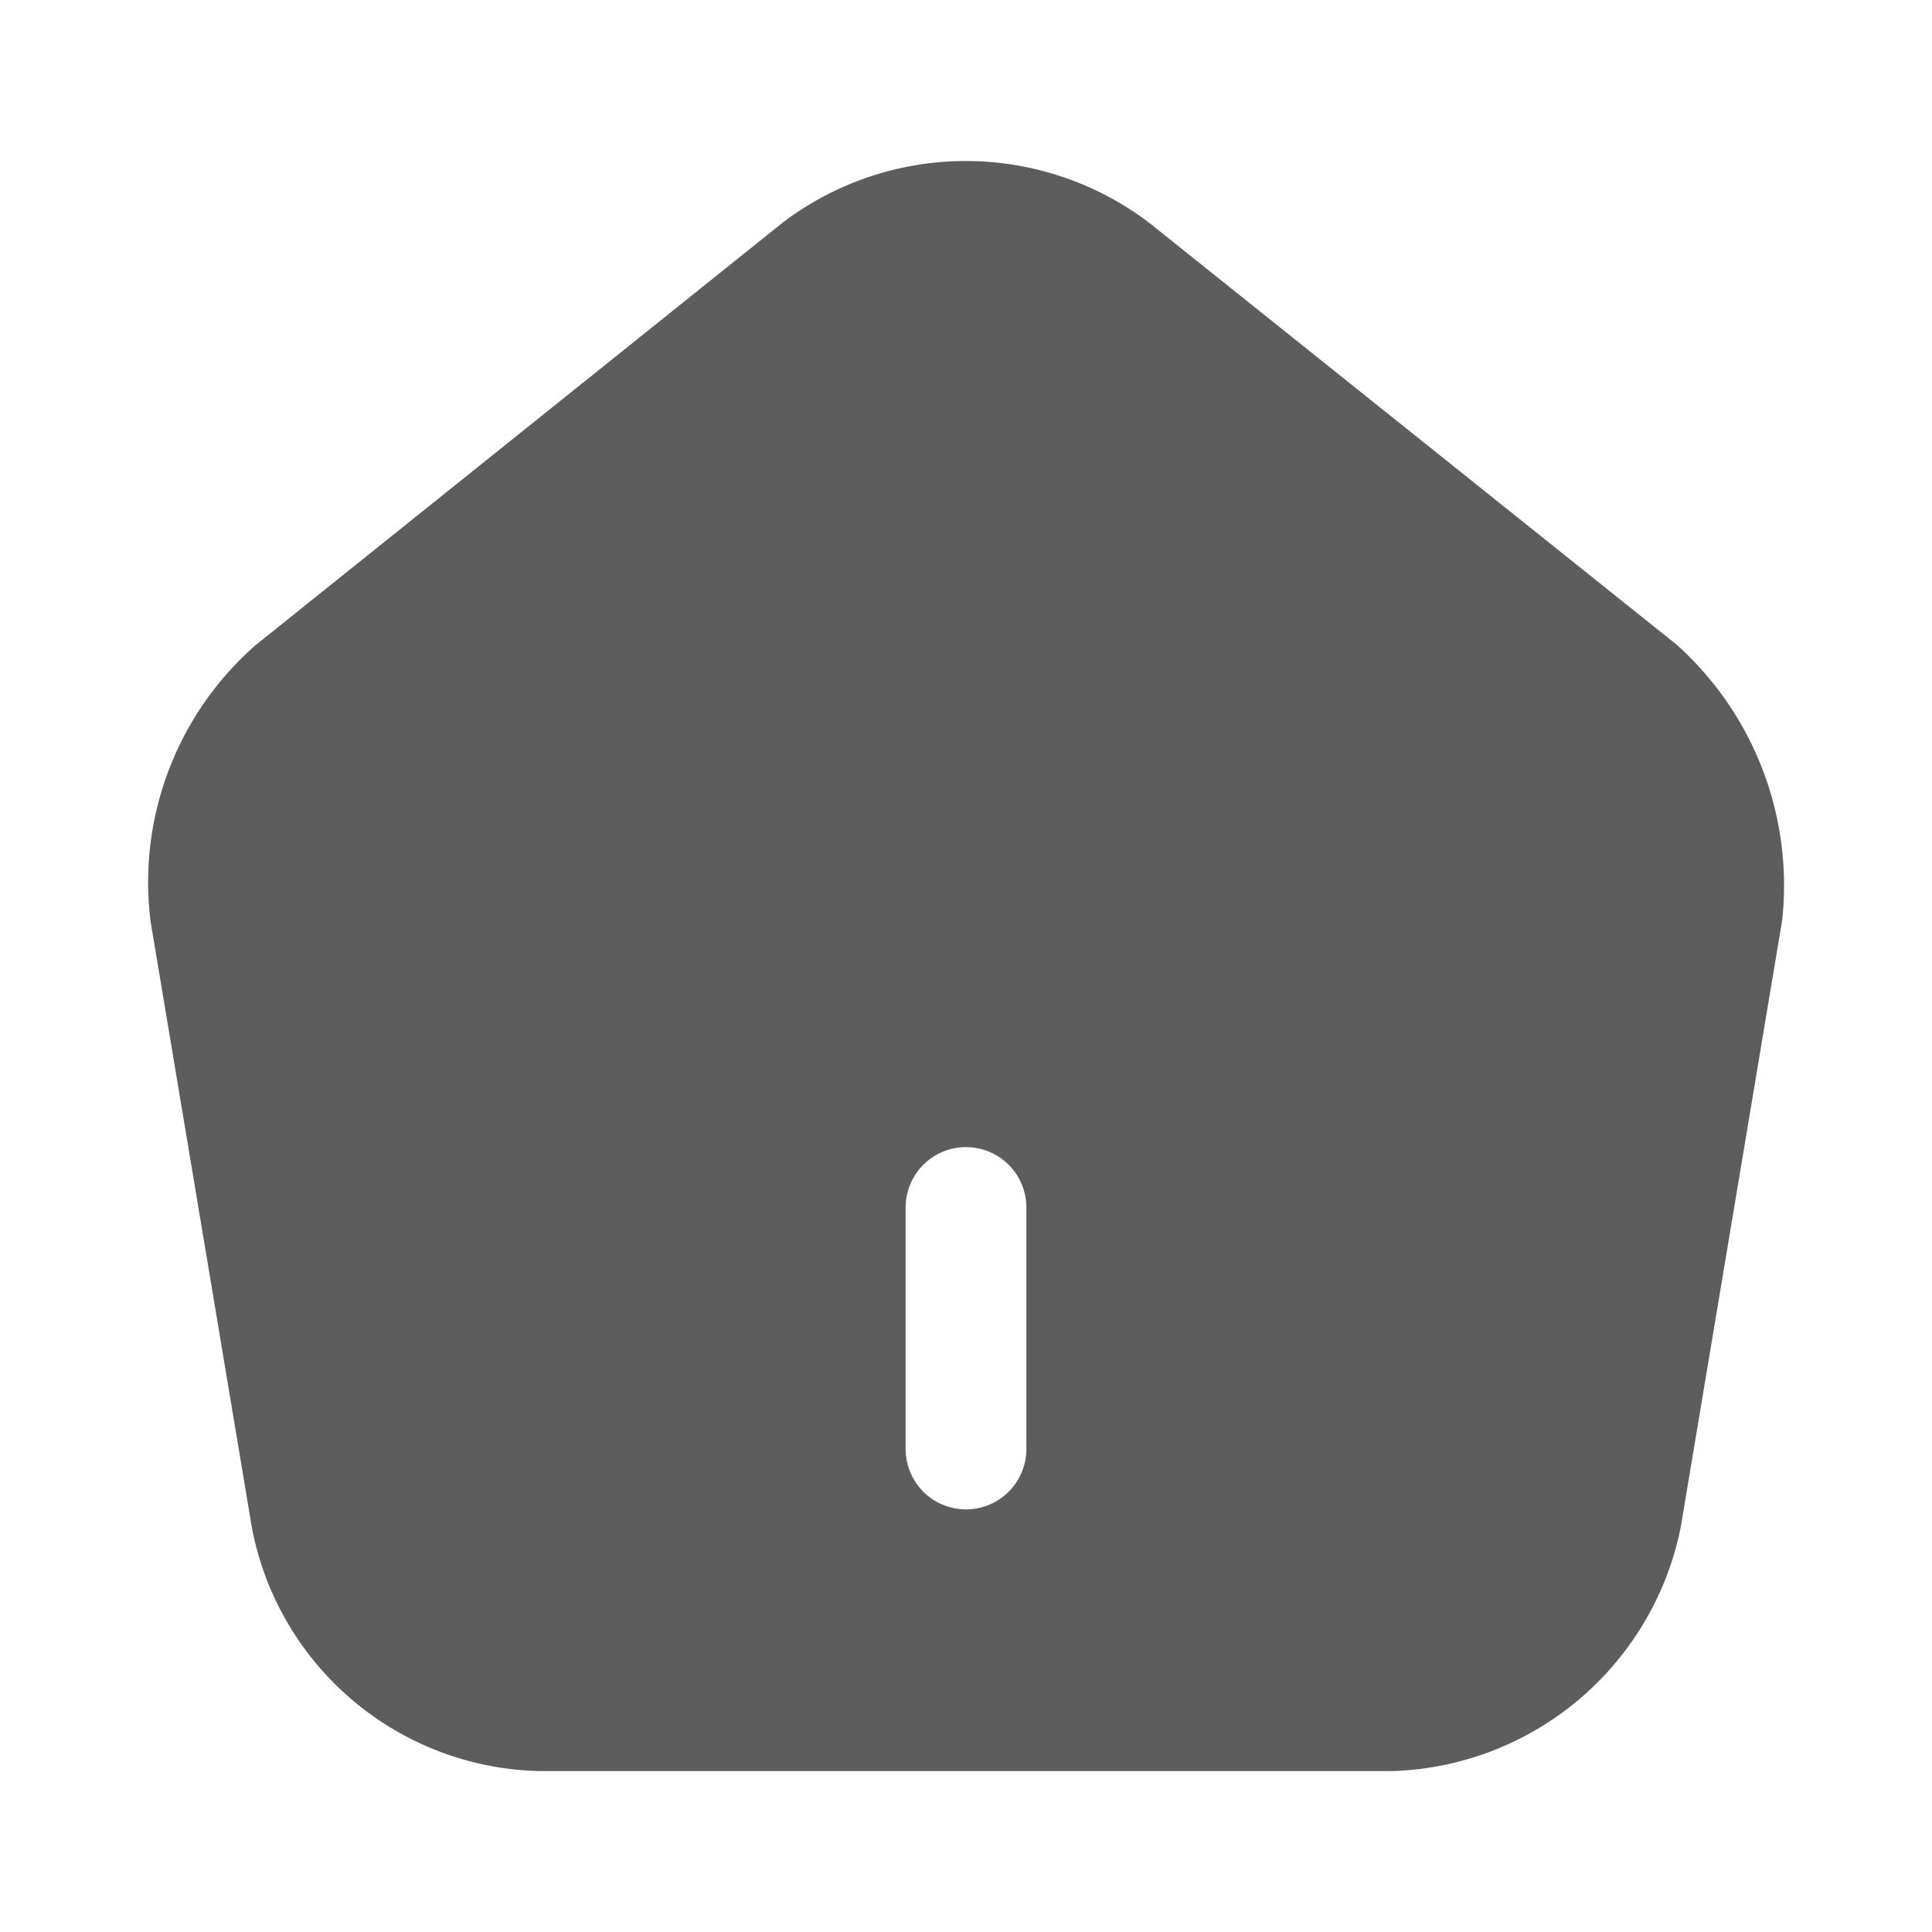 <svg xmlns="http://www.w3.org/2000/svg" width="20" height="20" viewBox="0 0 20 20">
  <g id="vuesax_bold_home" data-name="vuesax/bold/home" transform="translate(-556 -188)">
    <g id="home" transform="translate(556 188)">
      <path id="Vector" d="M15.833,5.008,10.375.642A3.138,3.138,0,0,0,6.583.633L1.125,5.008A3.264,3.264,0,0,0,.033,7.867l1.05,6.283a3.1,3.1,0,0,0,2.975,2.517h8.833a3.144,3.144,0,0,0,2.983-2.525l1.05-6.283A3.348,3.348,0,0,0,15.833,5.008ZM9.1,13.333a.625.625,0,0,1-1.25,0v-2.5a.625.625,0,0,1,1.25,0Z" transform="translate(1.525 1.667)" fill="#5d5d5d"/>
      <path id="Vector-2" data-name="Vector" d="M0,0H20V20H0Z" transform="translate(20 20) rotate(180)" fill="none" opacity="0"/>
    </g>
  </g>
</svg>
